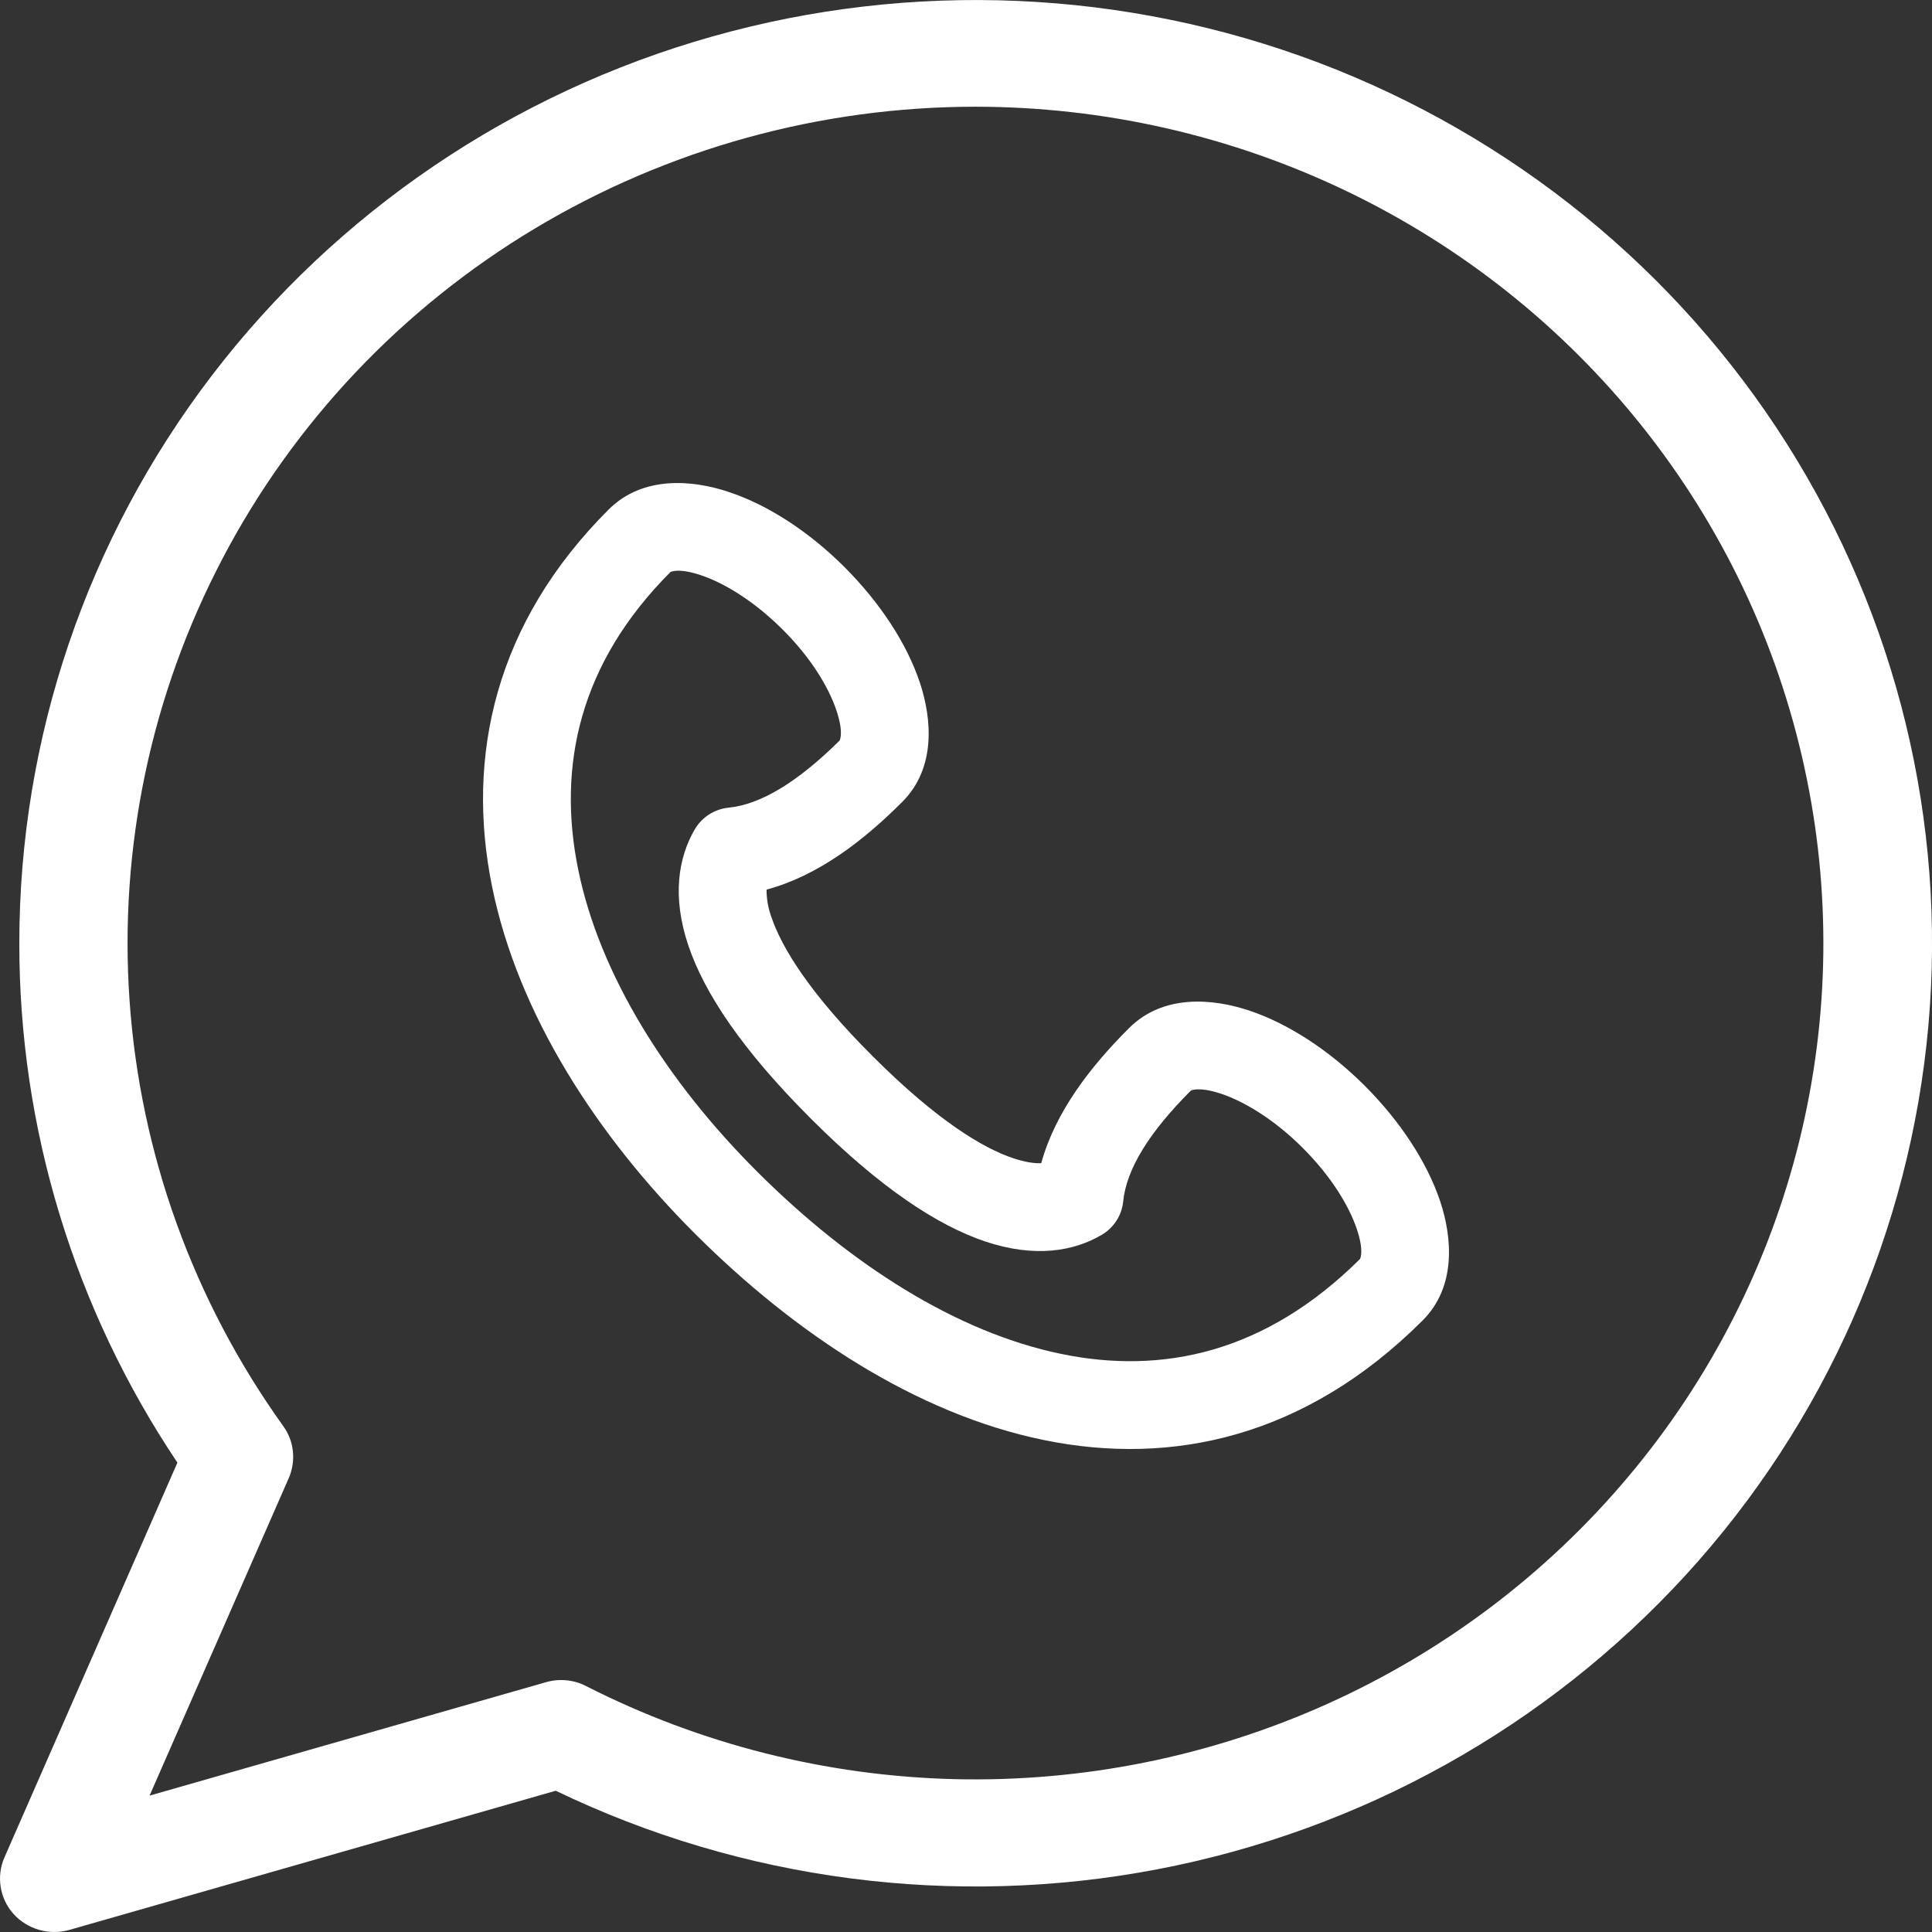 <svg width="17" height="17" viewBox="0 0 17 17" fill="none" xmlns="http://www.w3.org/2000/svg">
<rect x="0" y="0" width="17" height="17" fill="#333333" stroke="none"/>
<path fill-rule="evenodd" clip-rule="evenodd" d="M5.9 5.033C5.096 5.837 4.903 6.743 5.087 7.648C5.275 8.575 5.867 9.517 6.666 10.313C7.48 11.125 8.415 11.723 9.336 11.913C10.23 12.098 11.136 11.904 11.967 11.078C11.968 11.075 12.005 11.011 11.939 10.815C11.869 10.607 11.71 10.347 11.462 10.1C11.215 9.853 10.953 9.694 10.745 9.624C10.544 9.558 10.48 9.596 10.479 9.596C10.115 9.96 9.912 10.284 9.883 10.572C9.877 10.632 9.857 10.69 9.824 10.741C9.791 10.792 9.747 10.835 9.695 10.865C9.447 11.012 9.103 11.069 8.669 10.924C8.251 10.783 7.75 10.457 7.139 9.847C6.527 9.236 6.198 8.738 6.057 8.32C5.911 7.887 5.969 7.543 6.115 7.295C6.146 7.243 6.189 7.199 6.24 7.166C6.291 7.134 6.349 7.113 6.409 7.107C6.698 7.079 7.026 6.875 7.389 6.515C7.389 6.511 7.426 6.447 7.36 6.252C7.291 6.044 7.132 5.783 6.884 5.537C6.636 5.29 6.374 5.13 6.166 5.061C5.966 4.994 5.901 5.033 5.9 5.033ZM6.41 4.328C6.755 4.442 7.115 4.675 7.43 4.989C7.744 5.303 7.979 5.662 8.094 6.006C8.2 6.325 8.238 6.759 7.938 7.057C7.604 7.392 7.202 7.705 6.745 7.828C6.745 7.912 6.76 7.995 6.789 8.073C6.877 8.331 7.114 8.731 7.684 9.299C8.254 9.868 8.655 10.104 8.914 10.191C9.022 10.227 9.102 10.238 9.162 10.235C9.287 9.78 9.601 9.379 9.936 9.045C10.236 8.747 10.669 8.785 10.989 8.891C11.332 9.005 11.693 9.239 12.008 9.553C12.322 9.867 12.556 10.225 12.672 10.569C12.778 10.888 12.817 11.322 12.516 11.621C11.495 12.639 10.322 12.906 9.179 12.67C8.06 12.439 6.996 11.734 6.121 10.861C5.253 9.996 4.558 8.924 4.33 7.802C4.097 6.658 4.355 5.481 5.357 4.482C5.657 4.184 6.091 4.222 6.41 4.328Z" fill="white"/>
<path fill-rule="evenodd" clip-rule="evenodd" d="M8.585 0.939C7.217 0.939 5.875 1.31 4.706 2.011C3.537 2.712 2.586 3.717 1.958 4.915C1.329 6.114 1.046 7.459 1.14 8.805C1.234 10.152 1.702 11.446 2.492 12.548C2.54 12.614 2.569 12.69 2.577 12.77C2.586 12.851 2.573 12.932 2.541 13.006L1.316 15.8L4.804 14.802C4.922 14.768 5.049 14.78 5.157 14.836C6.161 15.347 7.269 15.627 8.399 15.655C9.528 15.682 10.649 15.456 11.677 14.994C12.705 14.532 13.613 13.846 14.333 12.987C15.053 12.129 15.566 11.12 15.833 10.037C16.1 8.955 16.114 7.826 15.874 6.738C15.635 5.649 15.148 4.628 14.45 3.752C13.752 2.876 12.861 2.167 11.845 1.68C10.829 1.193 9.714 0.94 8.585 0.939ZM0.17 8.298C0.17 6.496 0.765 4.742 1.865 3.303C2.966 1.864 4.511 0.817 6.268 0.321C8.025 -0.175 9.898 -0.094 11.604 0.552C13.309 1.199 14.755 2.376 15.723 3.905C16.691 5.434 17.128 7.232 16.968 9.027C16.807 10.823 16.059 12.518 14.835 13.857C13.611 15.195 11.979 16.105 10.185 16.448C8.391 16.791 6.532 16.548 4.89 15.757L0.609 16.982C0.522 17.006 0.43 17.006 0.344 16.981C0.257 16.956 0.179 16.908 0.119 16.841C0.059 16.774 0.02 16.692 0.006 16.604C-0.008 16.516 0.003 16.425 0.039 16.344L1.561 12.87C0.652 11.514 0.168 9.924 0.17 8.298Z" fill="white"/>
</svg>

